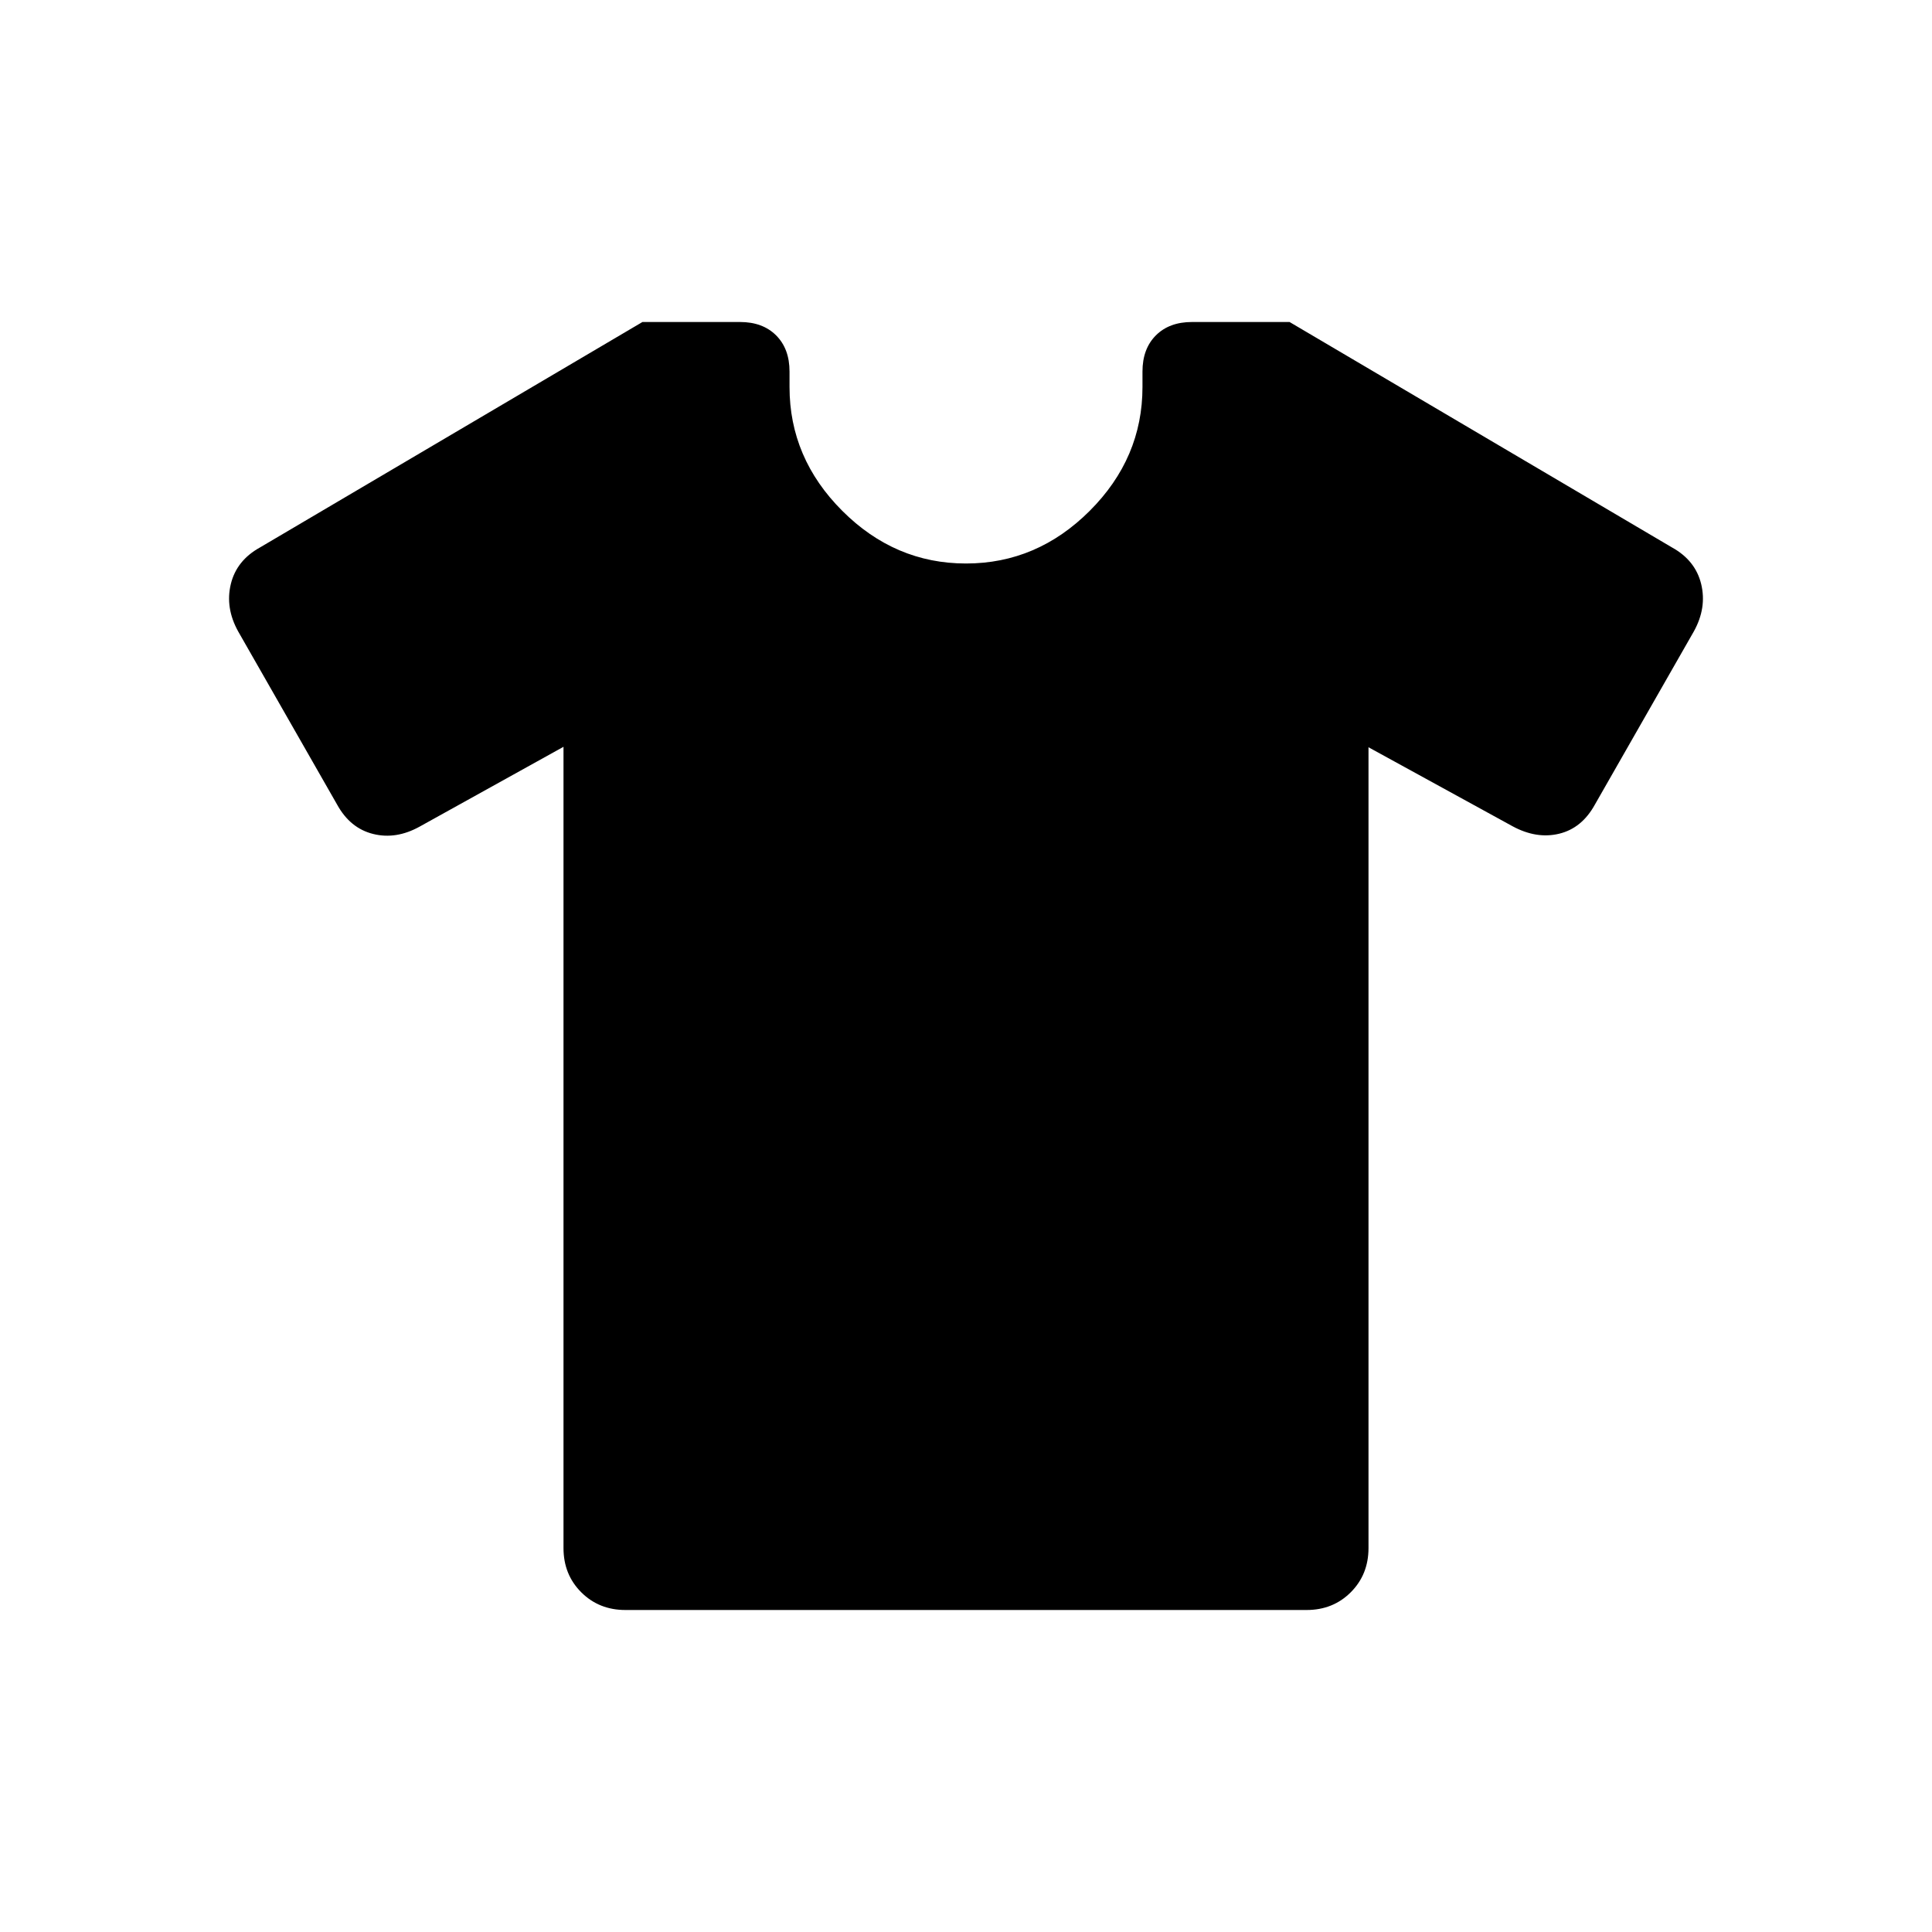 <svg xmlns="http://www.w3.org/2000/svg" height="24" viewBox="0 -960 960 960" width="24"><path d="m280-588.92-71.54 39.69q-11.69 6.46-23.08 3.61-11.38-2.84-17.84-14.53l-49.23-86.16q-6.46-11.69-3.62-23.46 2.85-11.77 14.54-18.23l190-112h48.46q11.31 0 17.96 6.65 6.66 6.66 6.66 17.97v7.69q0 35.31 26.19 61.5Q444.69-680 480-680t61.5-26.19q26.19-26.19 26.19-61.5v-7.69q0-11.31 6.66-17.97Q581-800 592.31-800h48.46l190 112q11.69 6.46 14.54 18.23 2.84 11.77-3.62 23.46l-49.23 86.16q-6.46 11.69-17.73 14.42-11.27 2.73-23.19-3.73L680-588.69v397.92q0 13.15-8.81 21.96T649.23-160H310.77q-13.15 0-21.96-8.81T280-190.77v-398.15Z"/></svg>